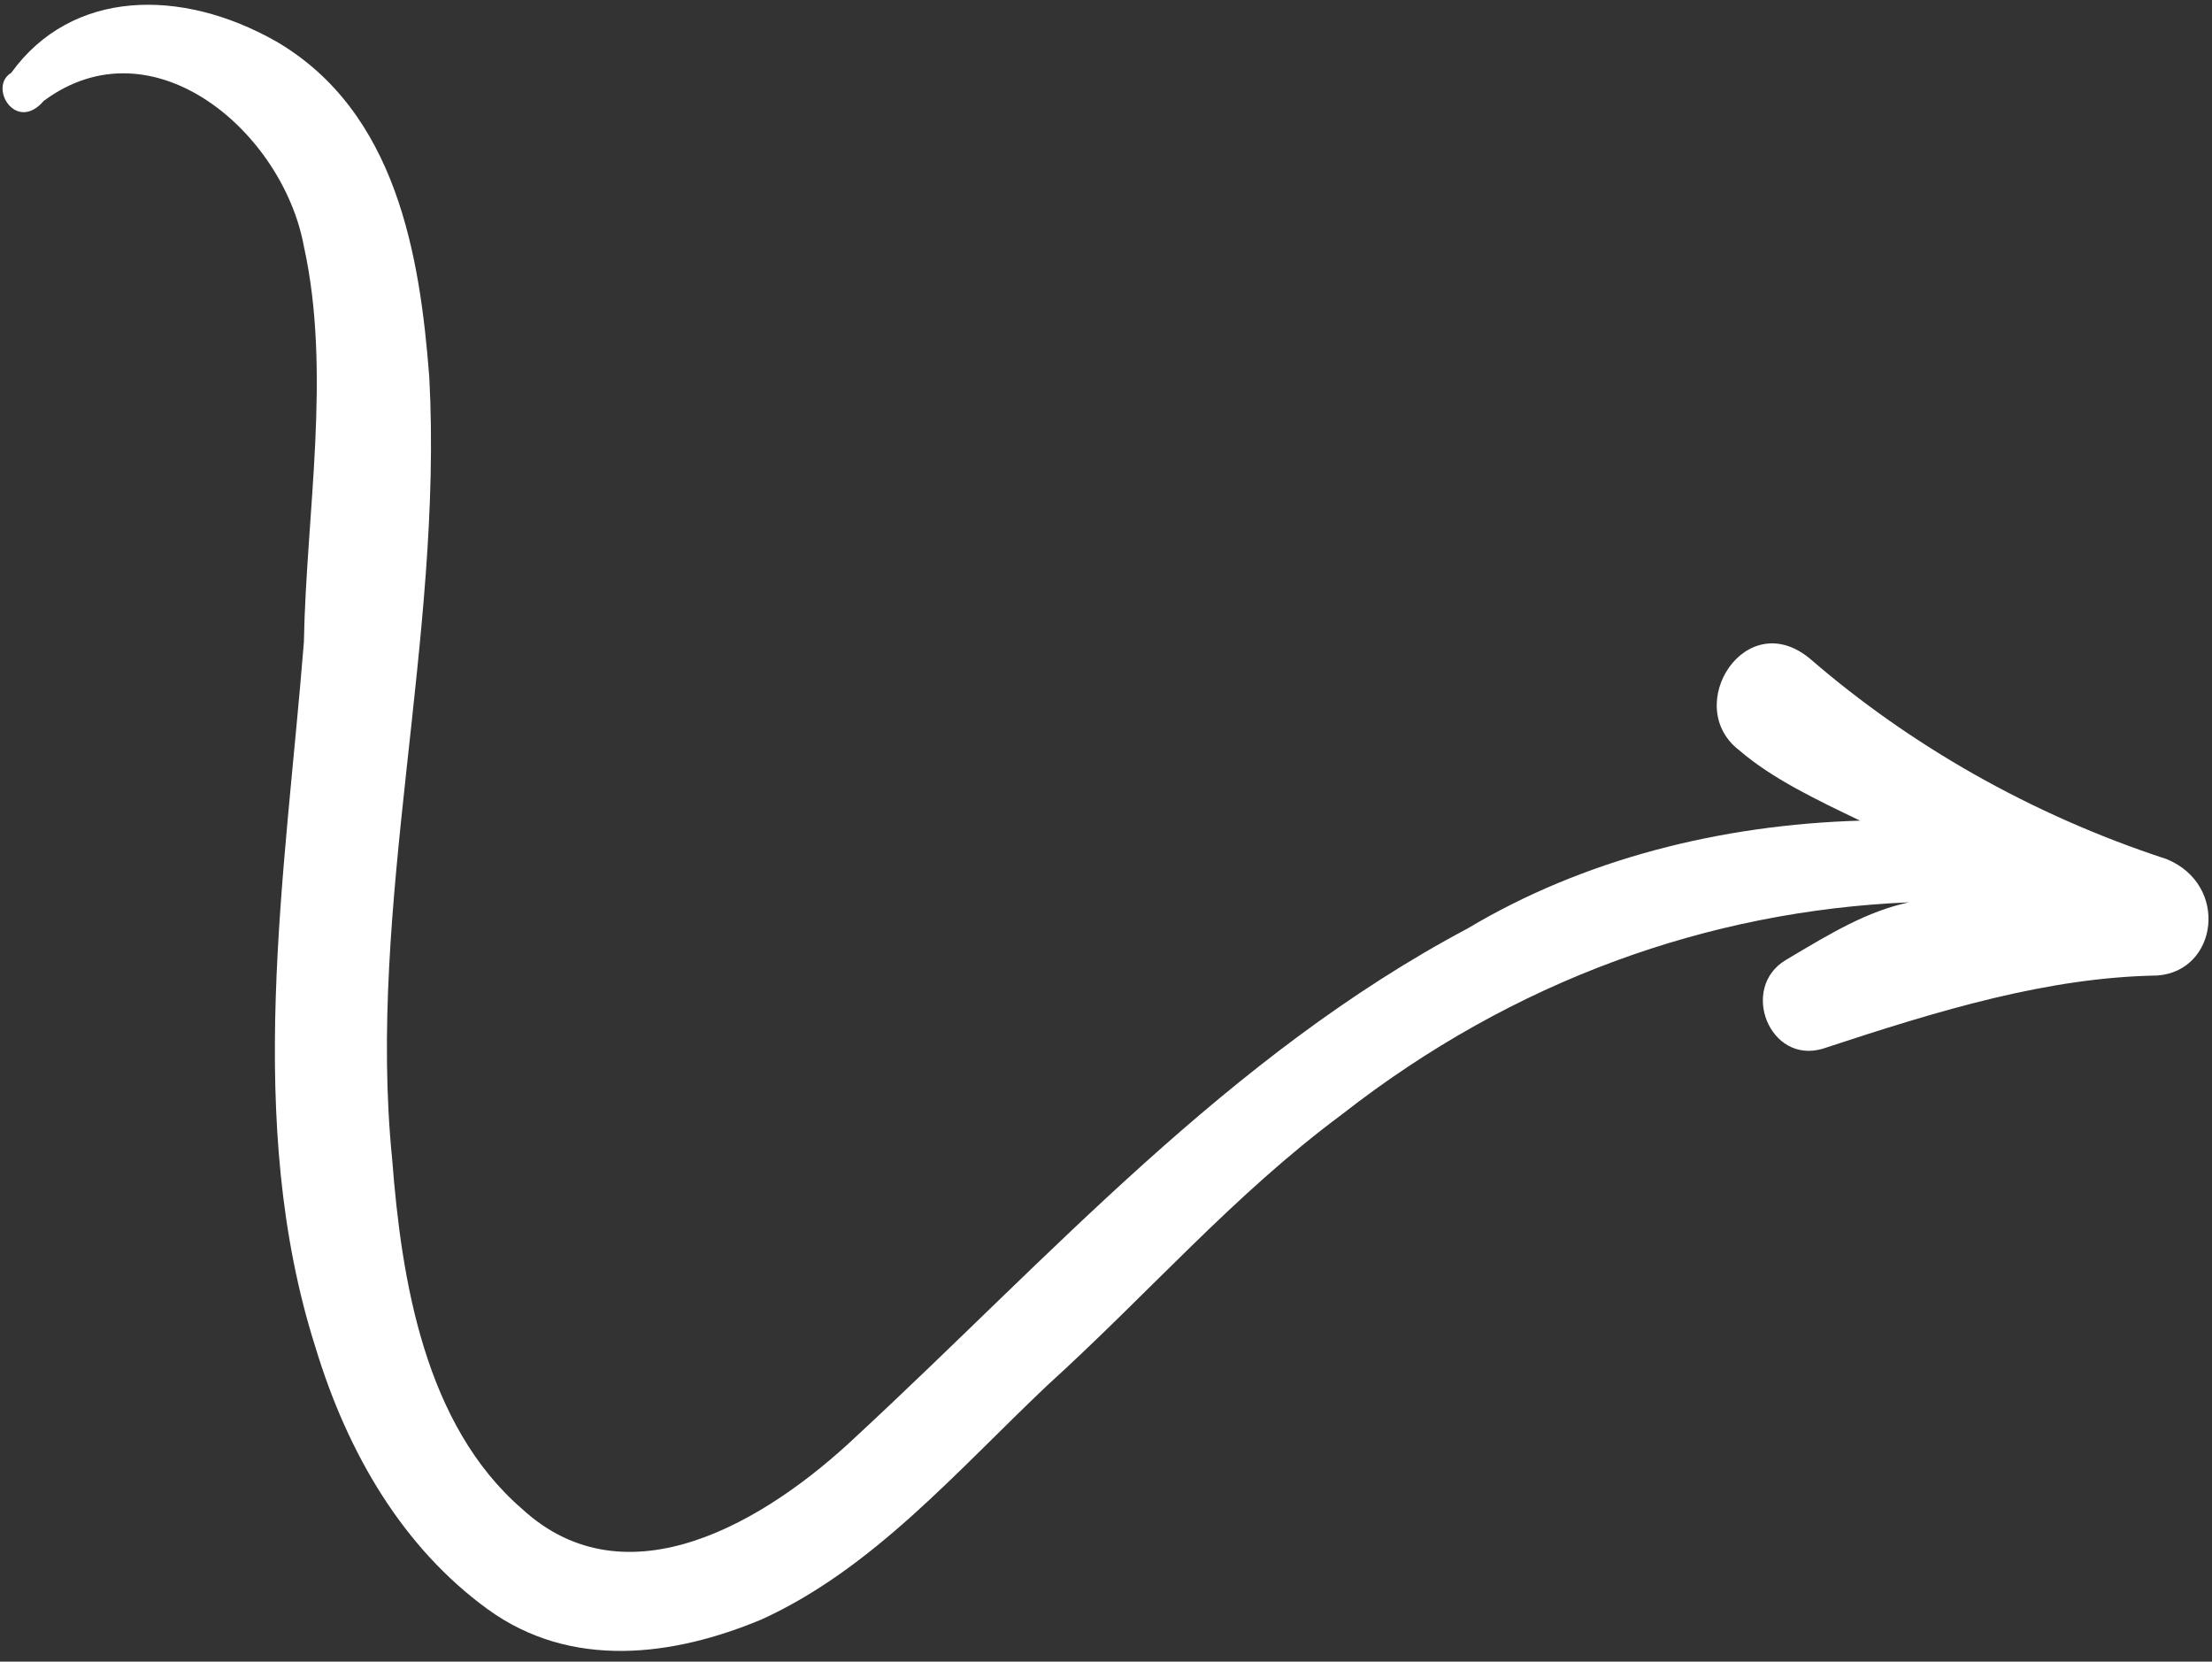 <svg width="241" height="181" fill="none" xmlns="http://www.w3.org/2000/svg"><rect width="100%" height="100%" fill="#333333" stroke="none"/><path d="M82.968 176.406c12.146-5.531 21.256-16.145 31.124-25.489 11.134-10.1 20.243-20.715 32.136-29.544 18.725-14.634 39.981-22.157 61.744-23.084-4.555.996-8.351 3.264-13.412 6.287-5.06 3.023-1.77 11.405 4.05 9.653 12.905-4.259 24.546-7.763 36.439-7.969 6.58-.481 7.844-9.86 1.012-12.677-14.931-4.878-28.09-12.539-38.719-21.712-7.086-6.115-14.171 5.016-7.844 9.86 3.543 3.057 8.351 5.359 13.159 7.66-15.183.447-30.113 4.191-42.765 11.749-26.064 13.843-45.548 35.829-66.55 55.273-9.869 9.344-25.051 18.413-36.44 7.969-10.628-9.173-13.16-24.906-14.173-38.098-2.785-27.655 5.563-56.786 4.043-85.196C45.76 27.896 43.228 12.162 30.068 4.5 19.693-1.373 7.8-1.168 1.22 7.936c-2.53 1.511.507 6.596 3.543 3.057 11.893-8.828 26.065 3.402 28.343 15.838 3.038 13.707.255 29.166.003 43.113-2.023 25.353-6.576 52.217 1.27 76.849 3.544 11.68 9.618 21.848 18.728 28.479 9.11 6.63 20.245 5.153 29.861 1.134z" fill="#fff"/></svg>